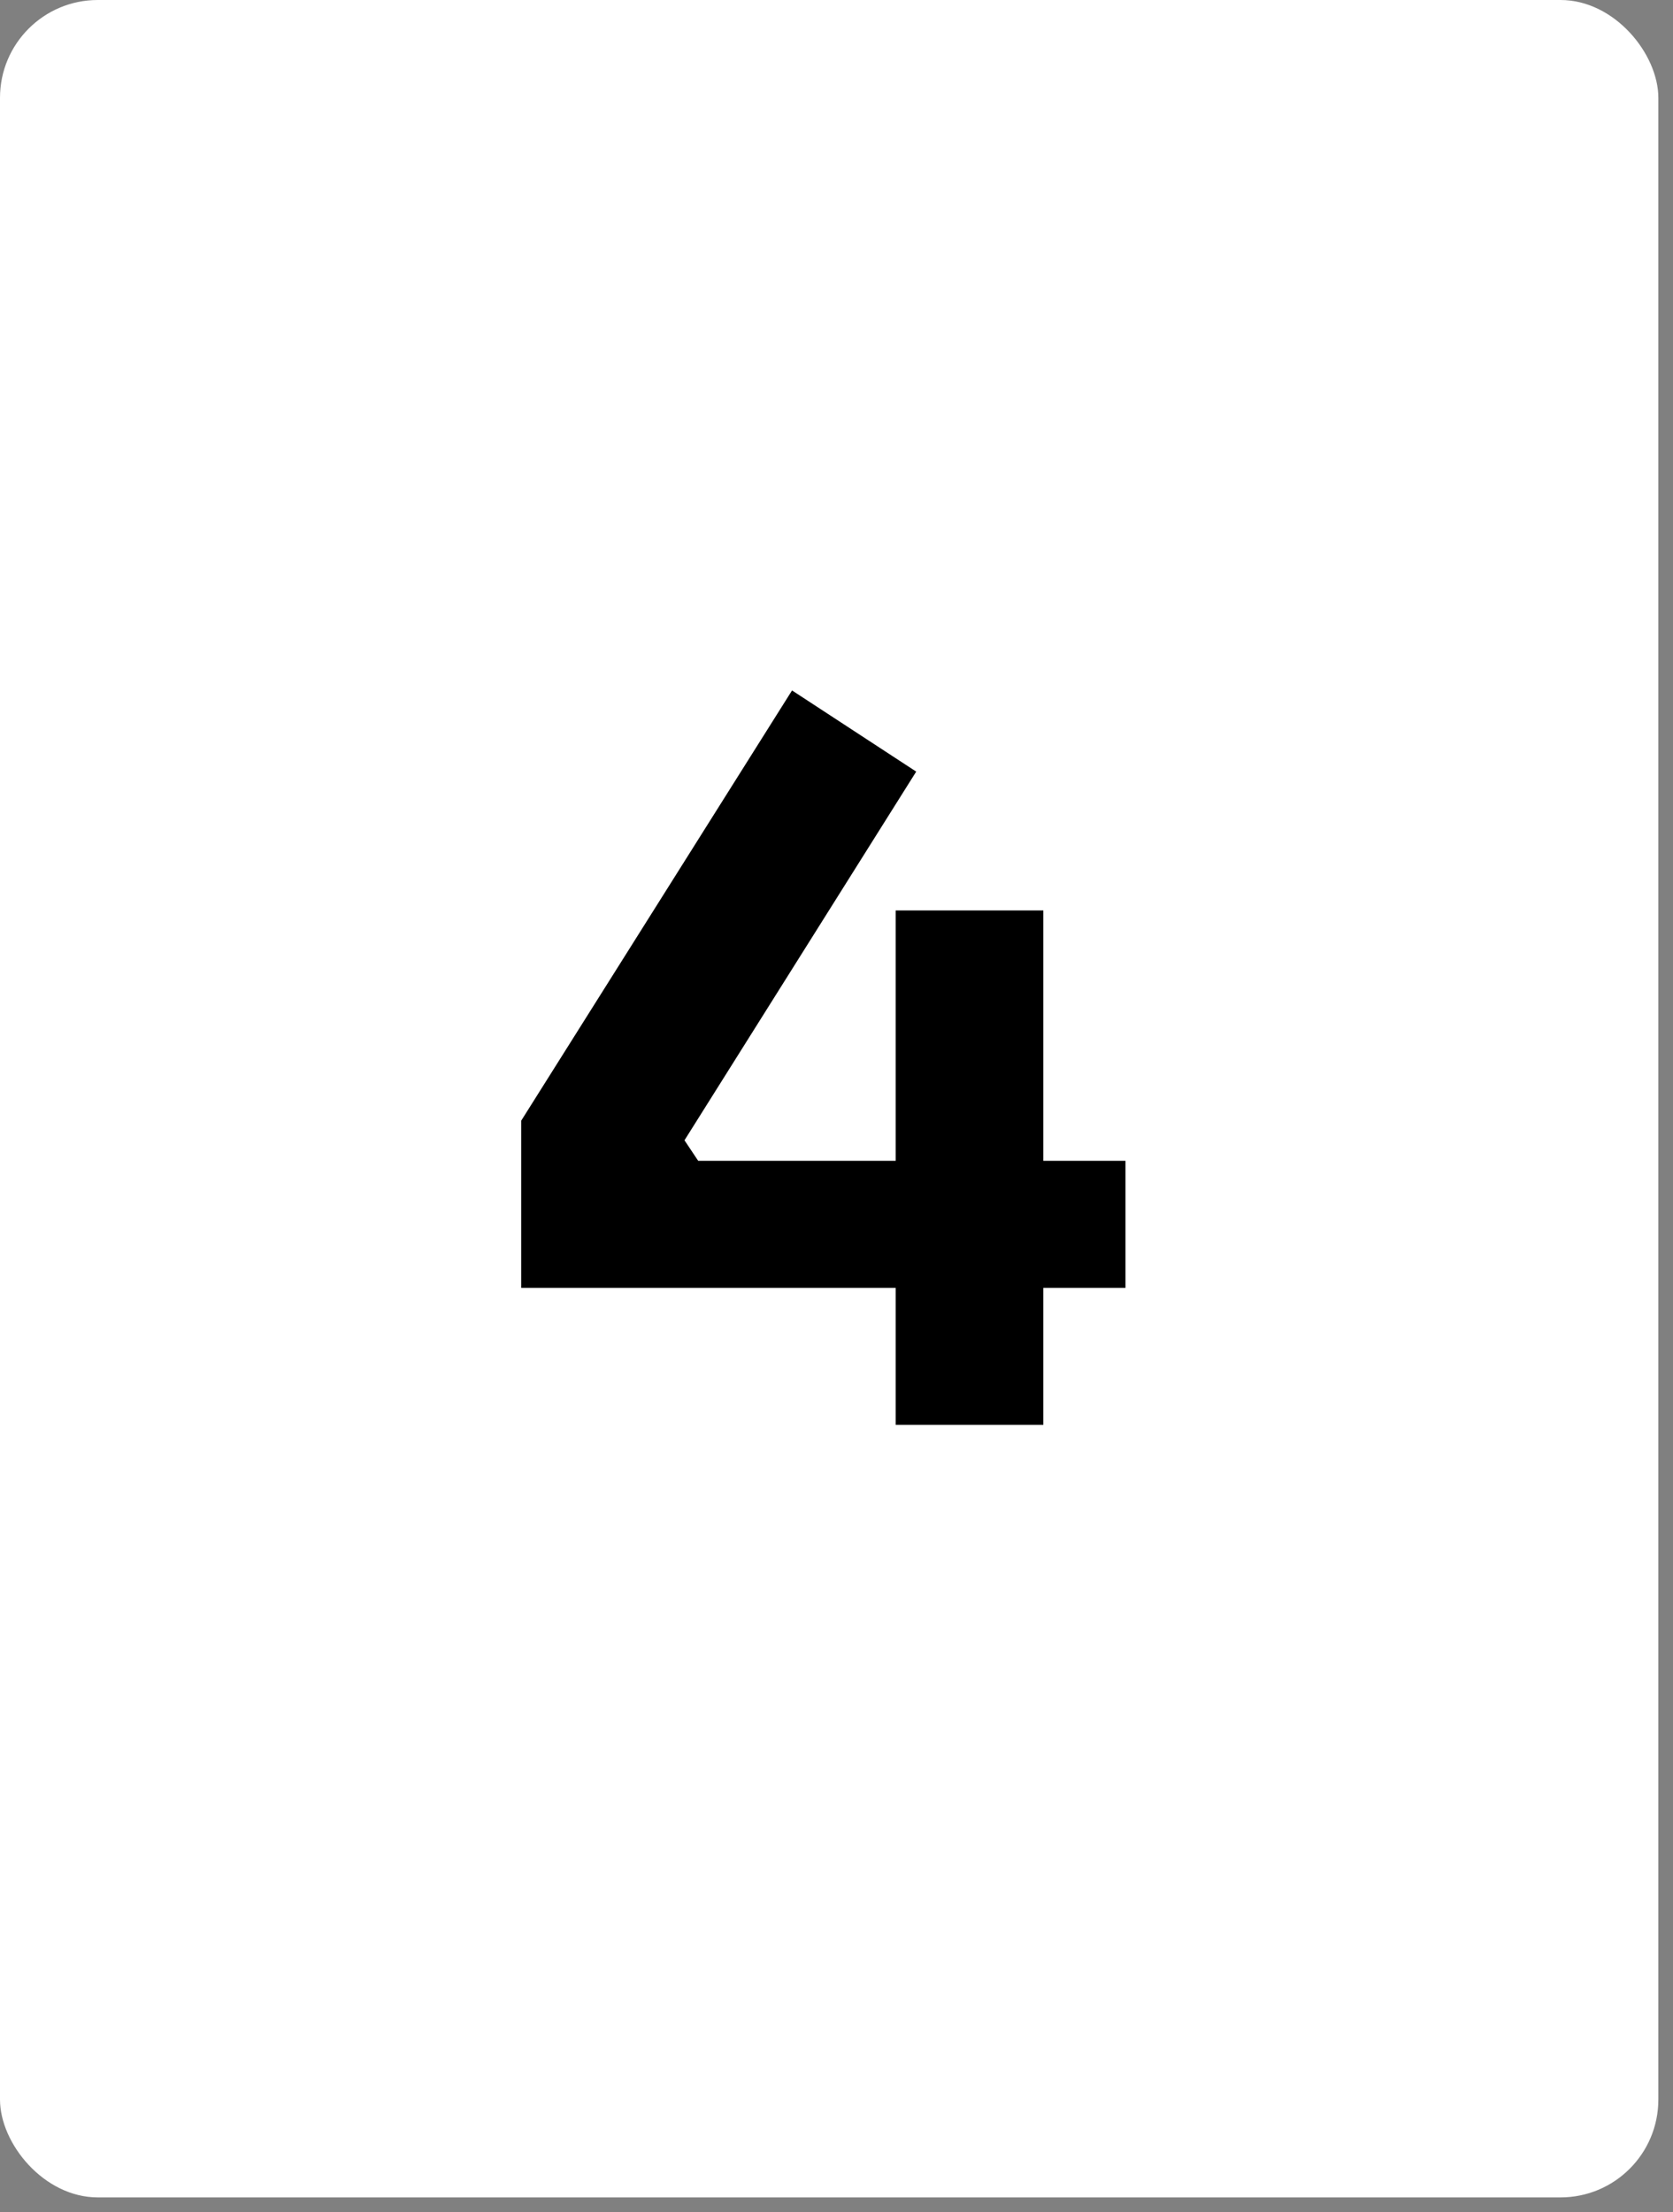 <svg width="59" height="78" viewBox="0 0 59 78" fill="none" xmlns="http://www.w3.org/2000/svg">
<rect x="0" y="0" width="59" height="78" fill="#808080" stroke="none"/>
<rect width="58.483" height="77.483" rx="3.448" fill="white"/>
<path d="M18.38 45.415V39.518L27.932 24.346L32.311 27.208L24.139 40.208L24.622 40.932H39.691V45.415H18.38ZM31.587 50.242V32.104H36.794V50.242H31.587Z" fill="black"/>
</svg>
